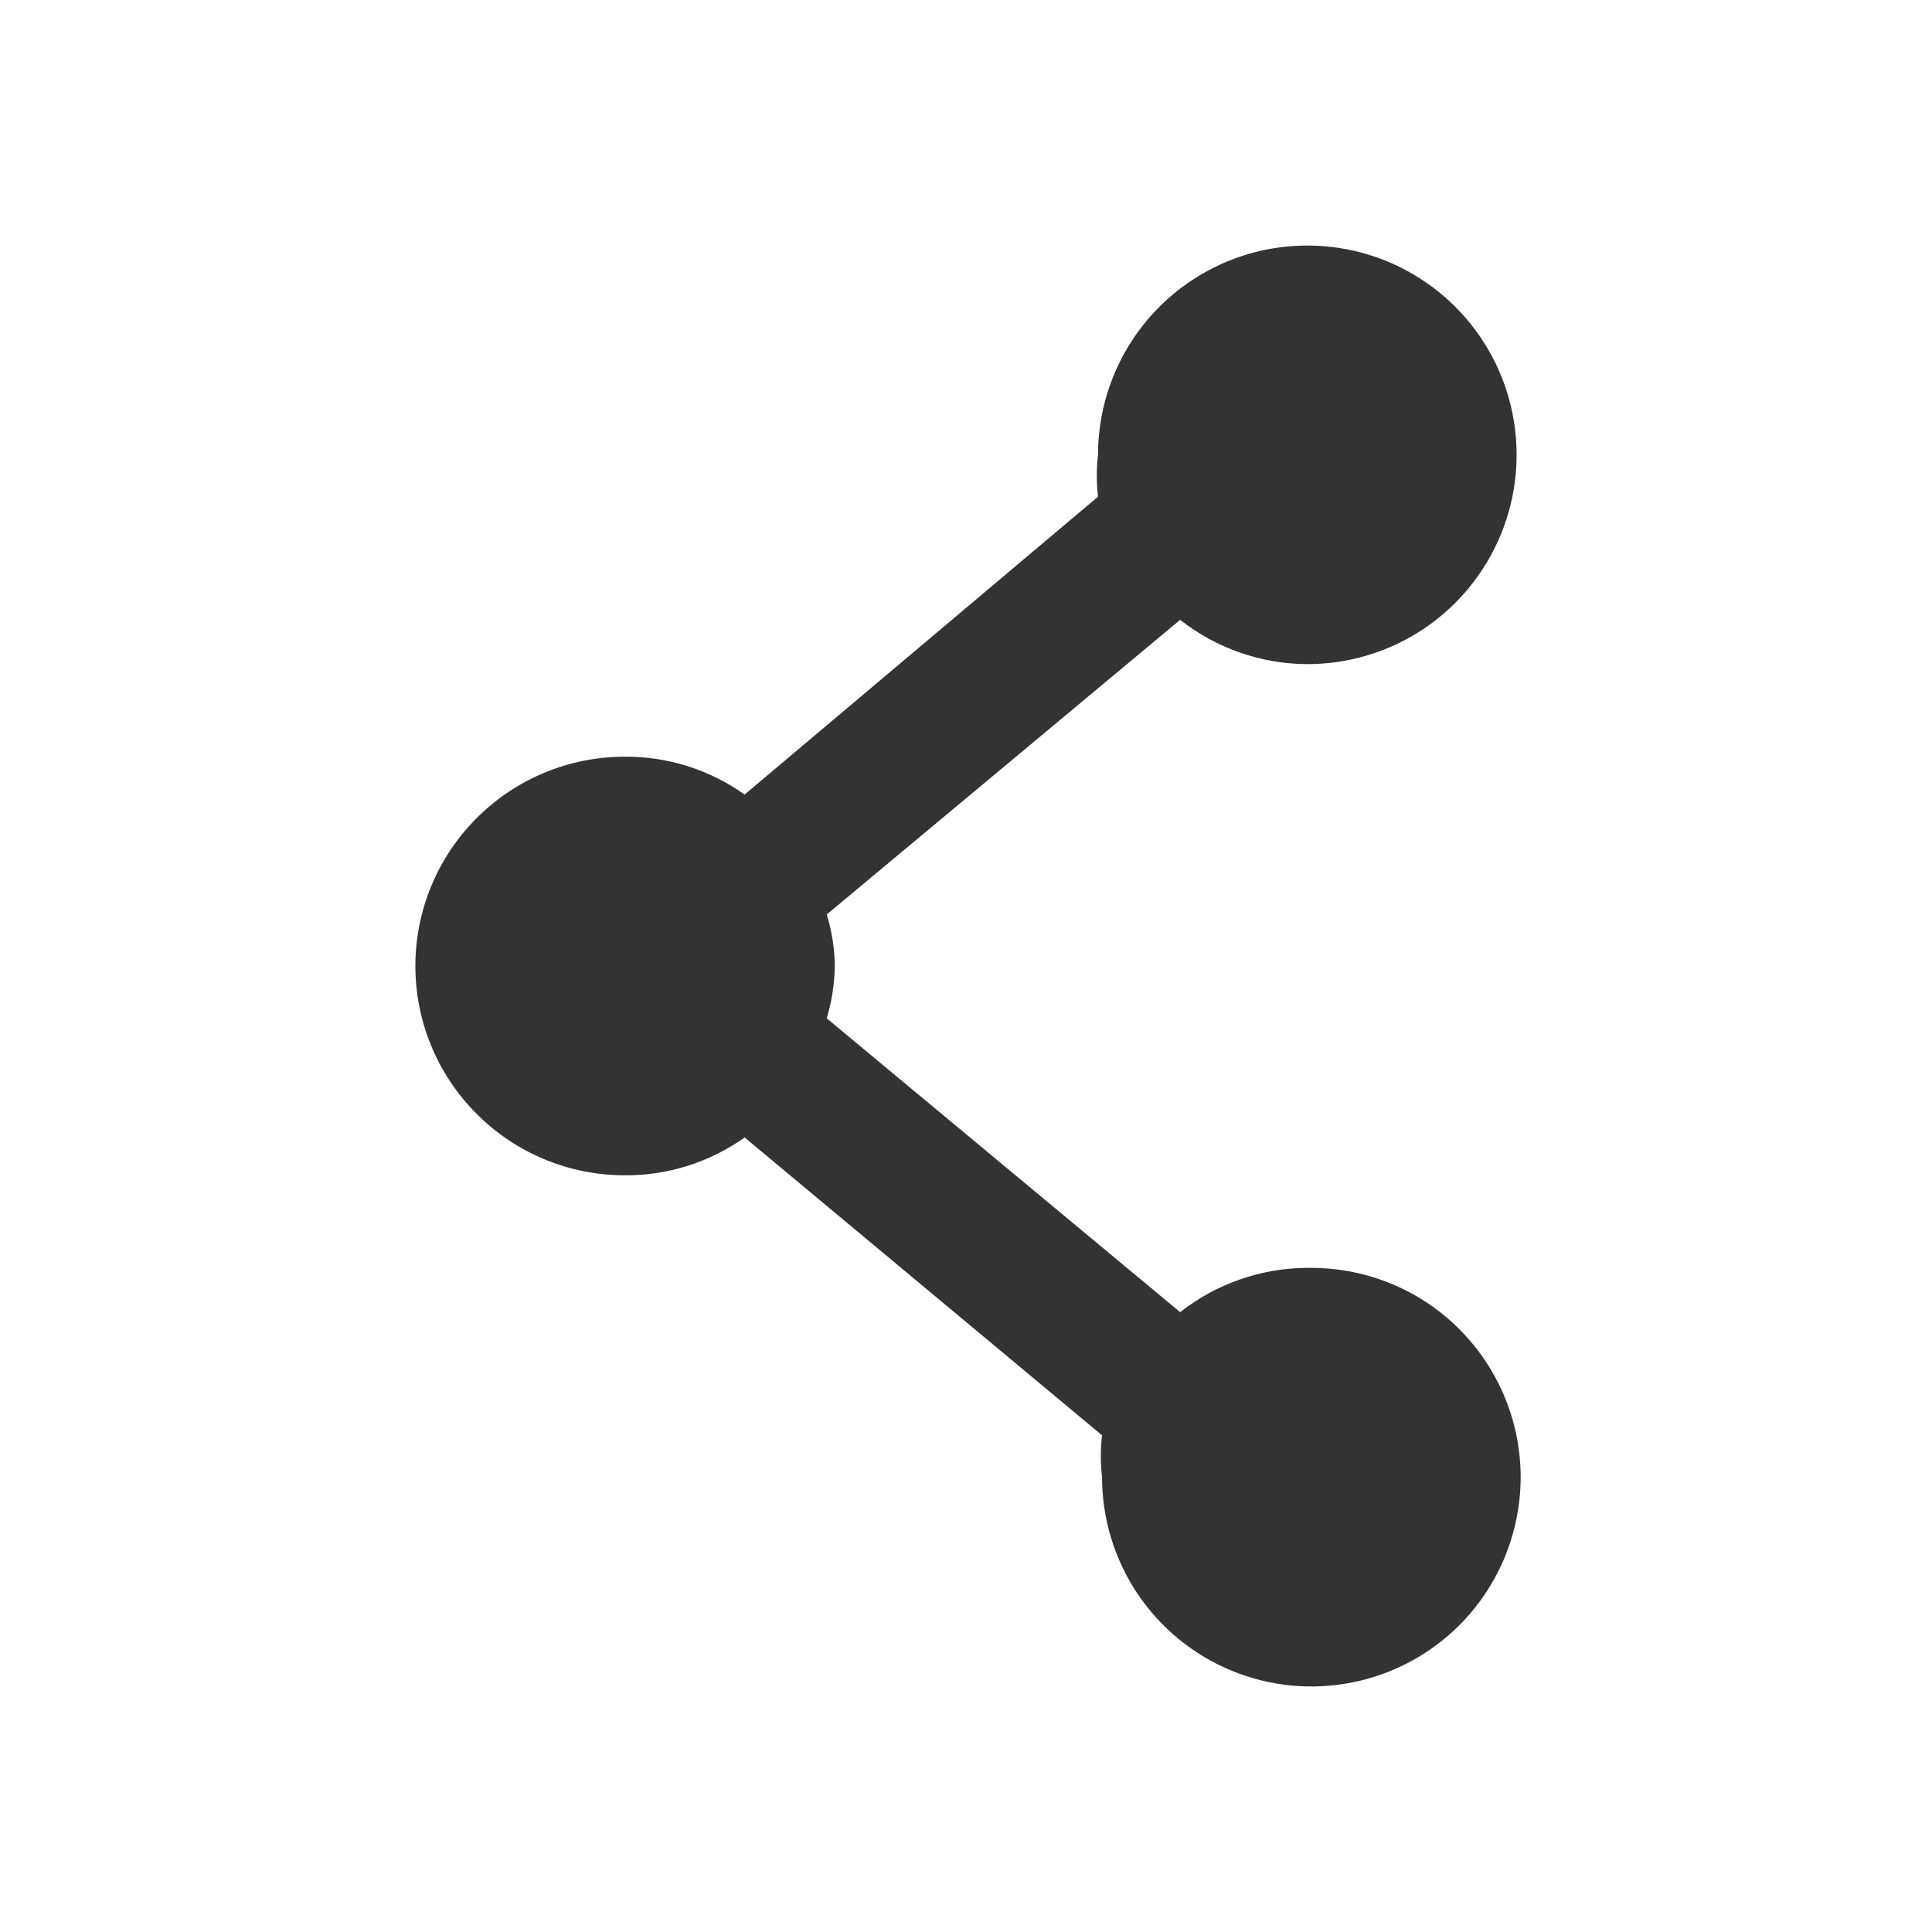 <svg width="24" height="24" viewBox="0 0 24 24" fill="none" xmlns="http://www.w3.org/2000/svg">
<g clip-path="url(#clip0_749_4458)">
<path d="M16.24 15.75C15.667 15.752 15.111 15.946 14.66 16.3L10.27 12.65C10.333 12.439 10.367 12.22 10.37 12C10.368 11.783 10.334 11.567 10.27 11.36L14.66 7.7C15.111 8.054 15.667 8.248 16.24 8.25C16.754 8.25 17.257 8.098 17.685 7.812C18.112 7.526 18.445 7.12 18.642 6.645C18.839 6.17 18.89 5.647 18.79 5.143C18.69 4.638 18.442 4.175 18.079 3.812C17.715 3.448 17.252 3.2 16.747 3.1C16.243 3 15.72 3.051 15.245 3.248C14.77 3.445 14.364 3.778 14.078 4.206C13.793 4.633 13.64 5.136 13.64 5.65C13.62 5.823 13.62 5.997 13.64 6.17L9.25 9.87C8.815 9.561 8.294 9.396 7.76 9.4C7.071 9.4 6.409 9.674 5.922 10.162C5.434 10.649 5.16 11.31 5.16 12C5.16 12.69 5.434 13.351 5.922 13.838C6.409 14.326 7.071 14.6 7.76 14.6C8.294 14.604 8.815 14.439 9.25 14.13L13.69 17.83C13.67 18.003 13.67 18.177 13.69 18.35C13.69 18.864 13.843 19.367 14.128 19.794C14.414 20.222 14.82 20.555 15.295 20.752C15.77 20.949 16.293 21 16.797 20.9C17.302 20.8 17.765 20.552 18.129 20.189C18.492 19.825 18.74 19.362 18.84 18.857C18.941 18.353 18.889 17.83 18.692 17.355C18.495 16.88 18.162 16.474 17.735 16.188C17.307 15.902 16.804 15.75 16.29 15.75H16.24Z" fill="#333333"/>
</g>
<defs>
<clipPath id="clip0_749_4458">
<rect width="24" height="24" fill="white"/>
</clipPath>
</defs>
</svg>
